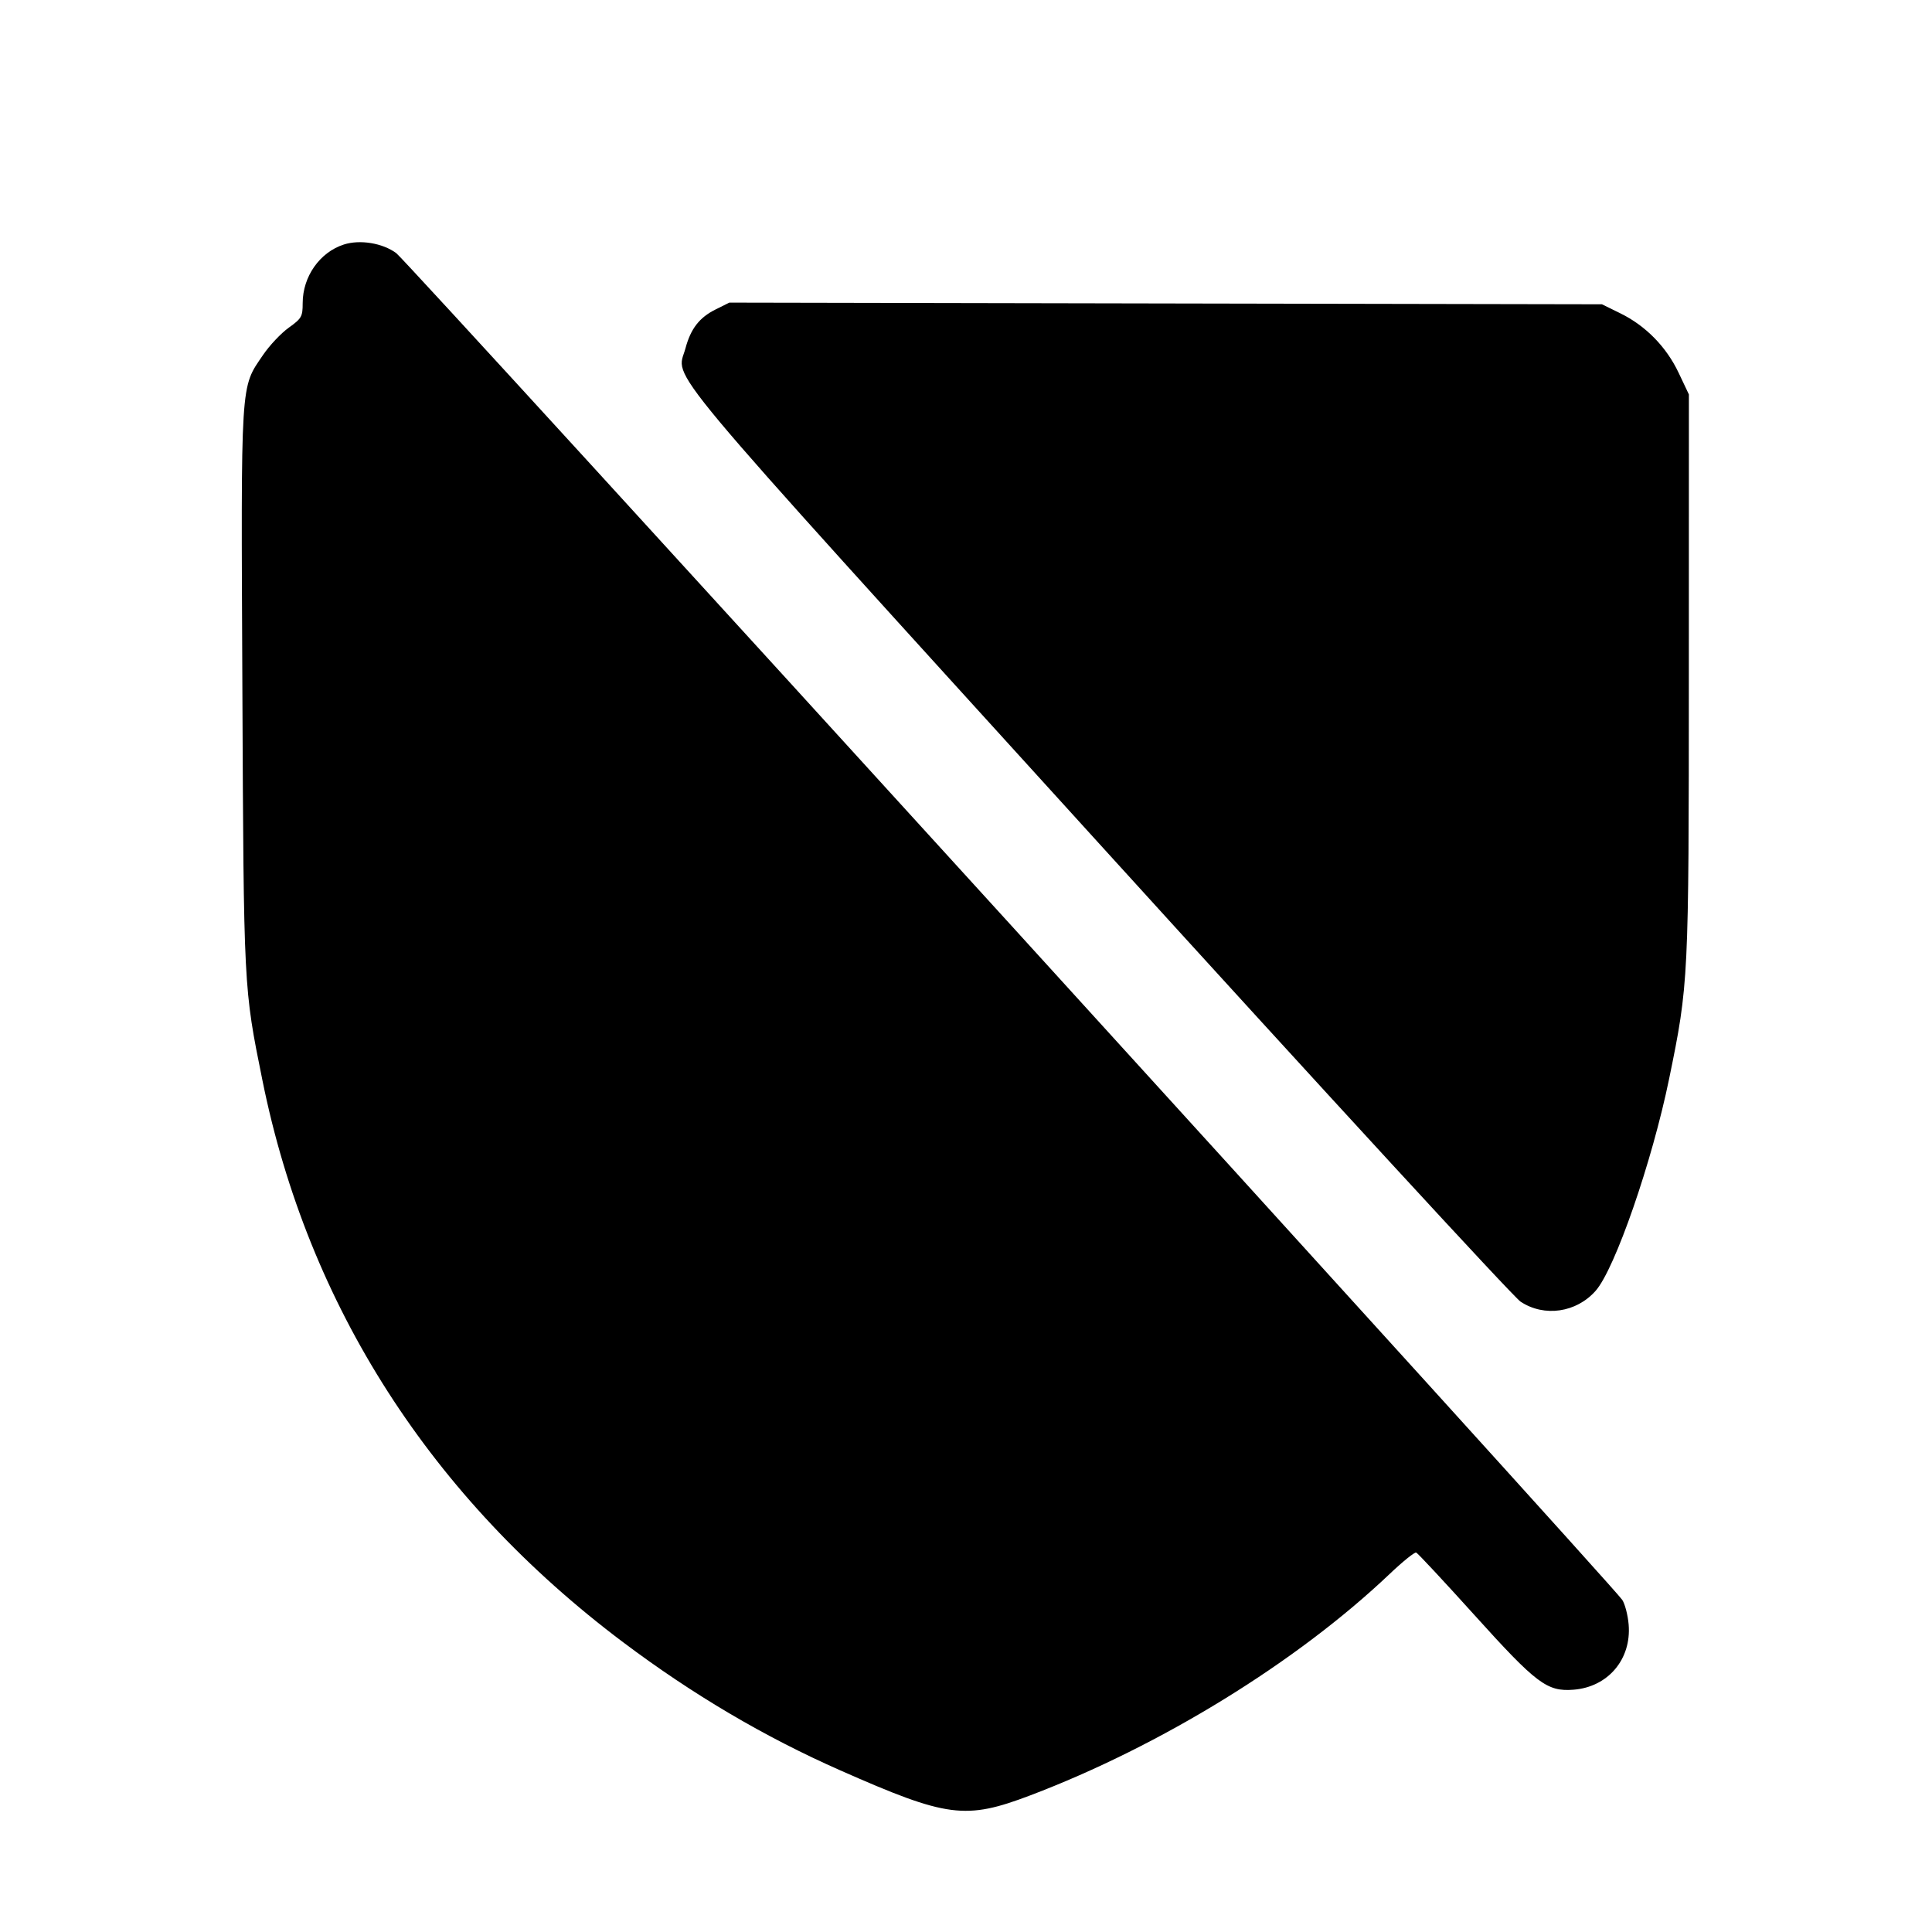 <svg fill="currentColor" viewBox="0 0 256 256" xmlns="http://www.w3.org/2000/svg"><path d="M45.564 32.399 C 42.369 33.425,40.107 36.646,40.107 40.169 C 40.107 41.953,39.970 42.194,38.253 43.426 C 37.234 44.158,35.710 45.775,34.866 47.019 C 31.828 51.496,31.929 49.870,32.116 91.184 C 32.297 131.181,32.277 130.804,34.773 143.147 C 40.821 173.065,57.147 198.502,82.560 217.601 C 91.797 224.543,101.309 230.155,111.360 234.591 C 125.538 240.849,127.914 241.160,136.533 237.890 C 153.829 231.328,171.850 220.227,184.105 208.586 C 185.850 206.928,187.446 205.639,187.652 205.720 C 187.858 205.800,191.319 209.515,195.343 213.973 C 203.601 223.124,204.989 224.170,208.508 223.894 C 213.074 223.536,216.186 219.858,215.805 215.267 C 215.701 214.012,215.317 212.536,214.952 211.986 C 213.550 209.876,54.085 34.709,52.503 33.540 C 50.699 32.208,47.698 31.714,45.564 32.399 M94.823 41.003 C 92.667 42.075,91.523 43.553,90.823 46.171 C 89.662 50.509,85.943 46.057,145.571 111.702 C 175.349 144.486,200.511 171.835,201.488 172.480 C 204.630 174.555,208.888 173.933,211.440 171.027 C 214.000 168.111,218.915 153.922,221.171 142.932 C 223.751 130.366,223.775 129.864,223.781 89.387 L 223.787 52.267 222.427 49.397 C 220.797 45.956,218.063 43.166,214.706 41.518 L 212.267 40.320 154.453 40.210 L 96.640 40.099 94.823 41.003 " stroke="none" fill-rule="evenodd"></path></svg>